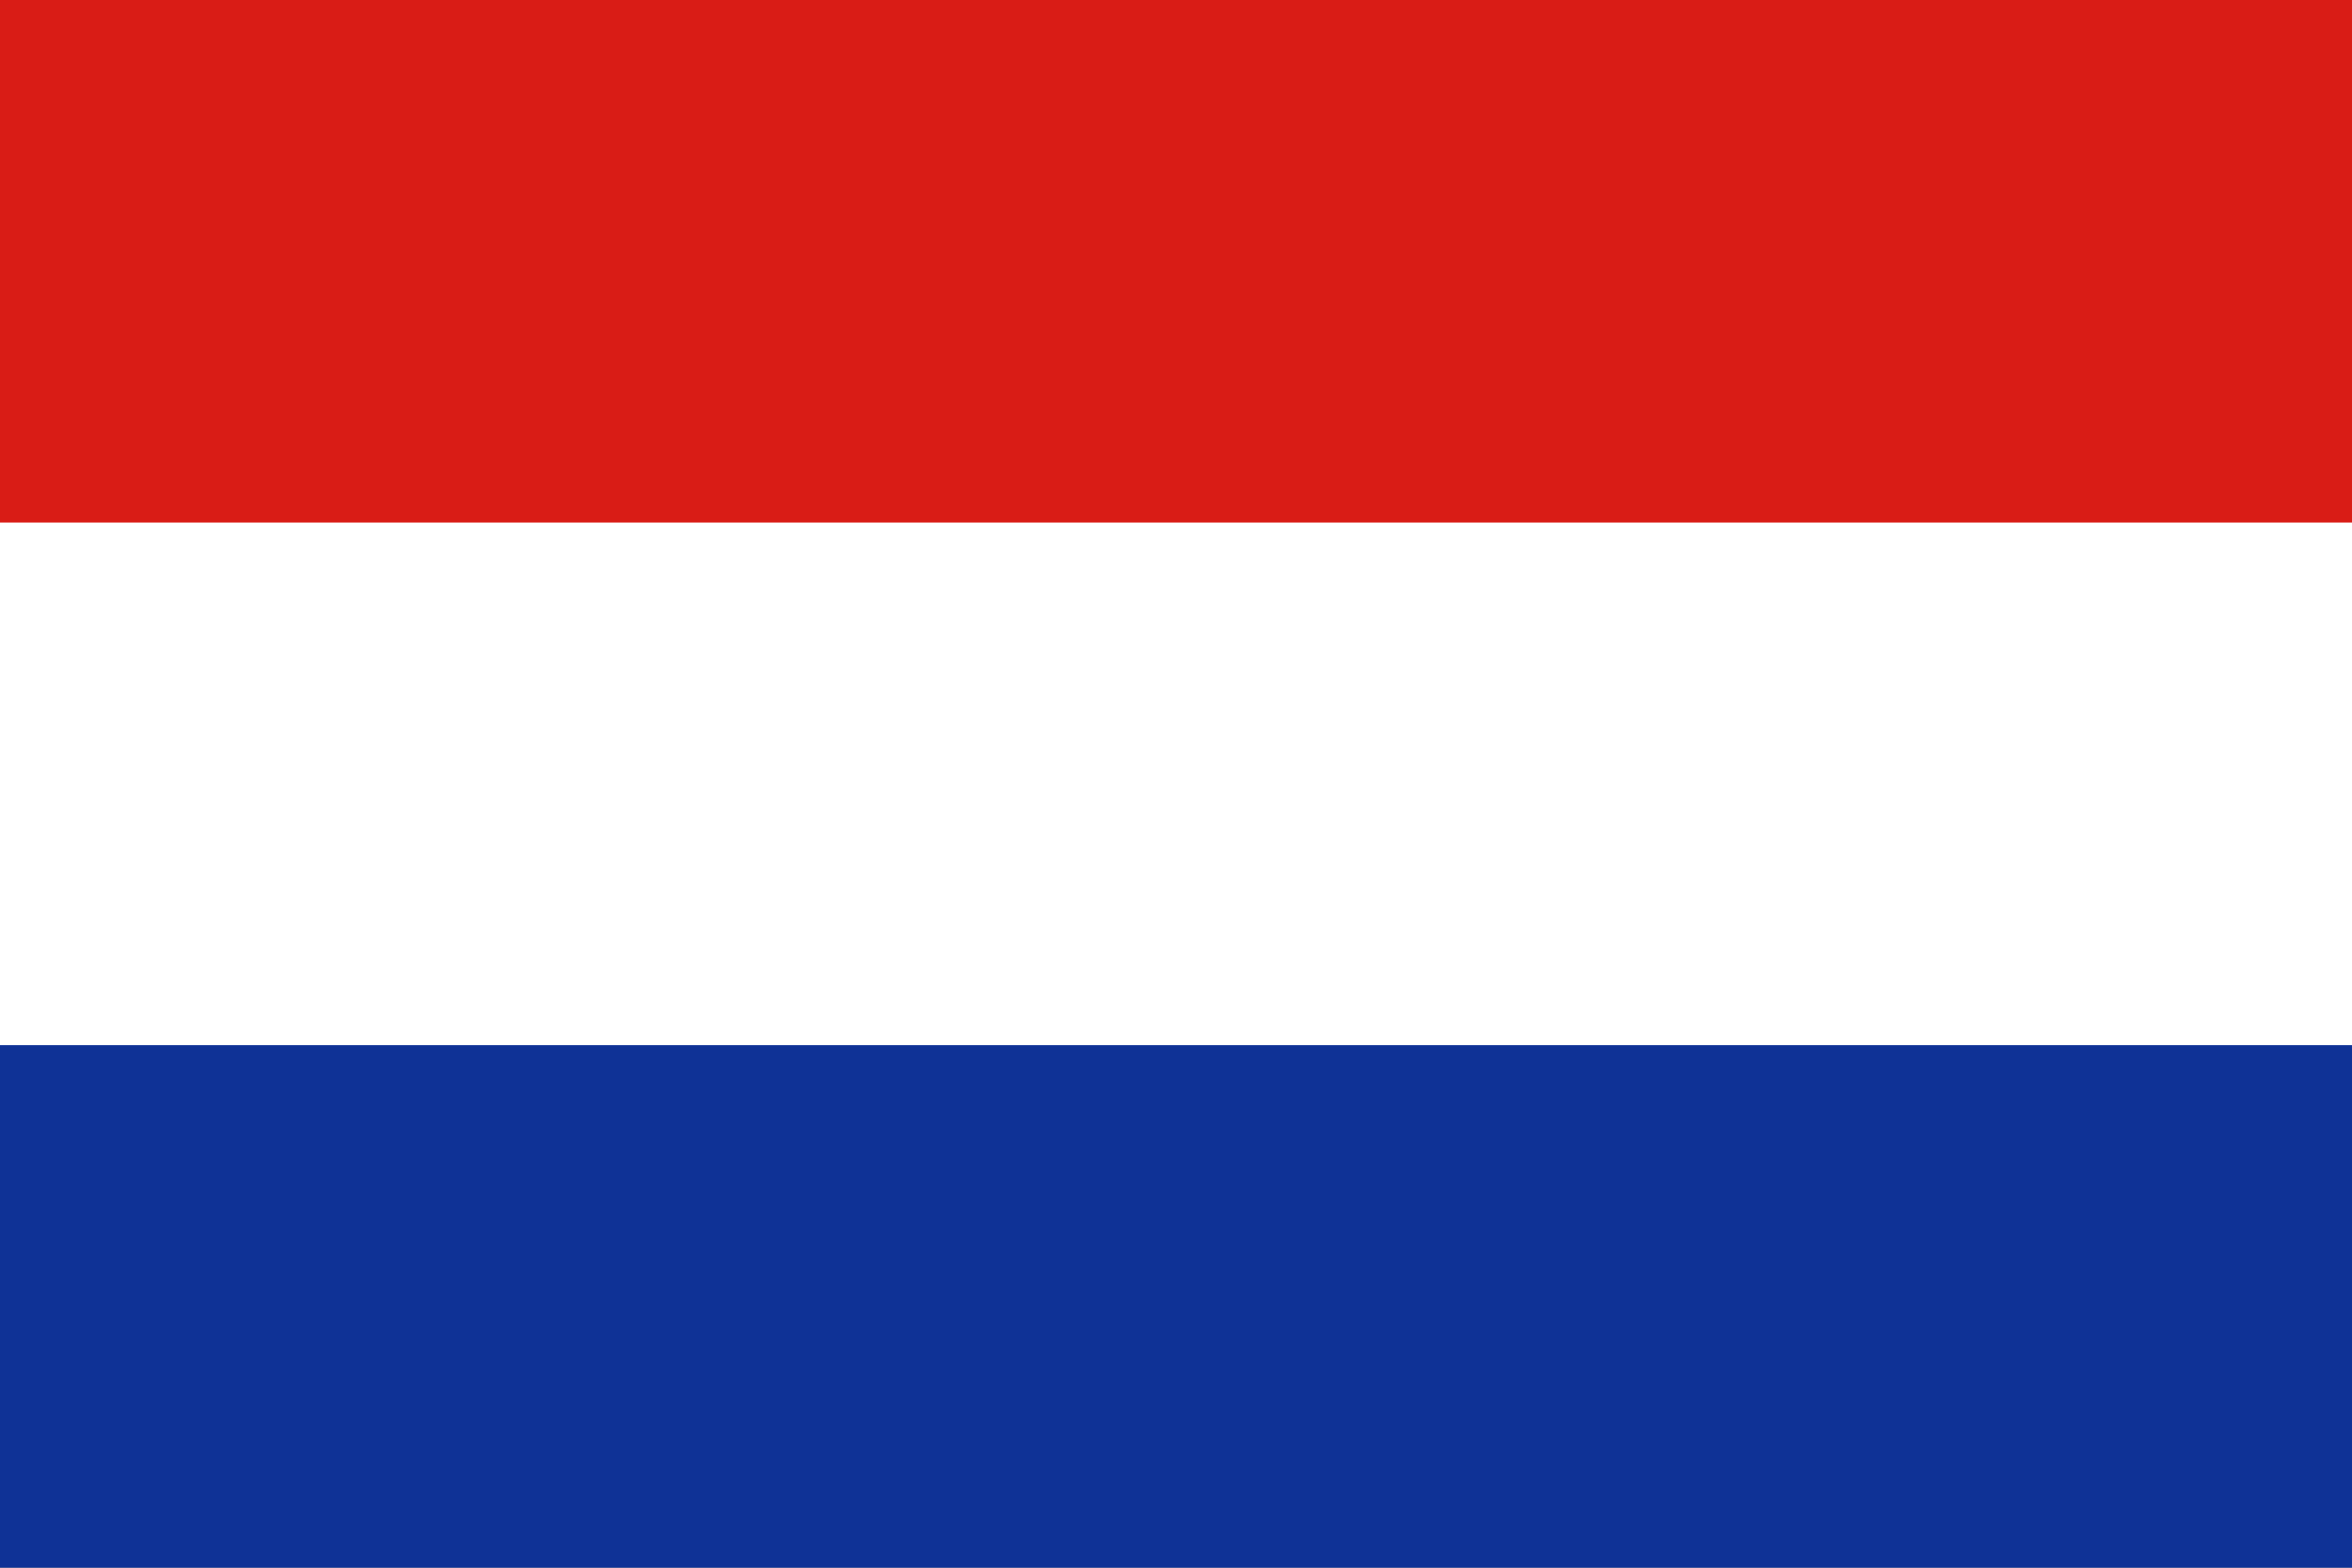 <svg width="180" height="120" viewBox="0 0 180 120" fill="none" xmlns="http://www.w3.org/2000/svg">
<rect x="0" y="0" width="180" height="120" fill="#808080" stroke="none"/>
<g clip-path="url(#clip0_307_47904)">
<path d="M0 0H180V120H0V0Z" fill="#0F3296"/>
<path d="M0 0H180V80H0V0Z" fill="white"/>
<path d="M0 0H180V40H0V0Z" fill="#D91C16"/>
</g>
<defs>
<clipPath id="clip0_307_47904">
<rect width="180" height="120" fill="white"/>
</clipPath>
</defs>
</svg>
